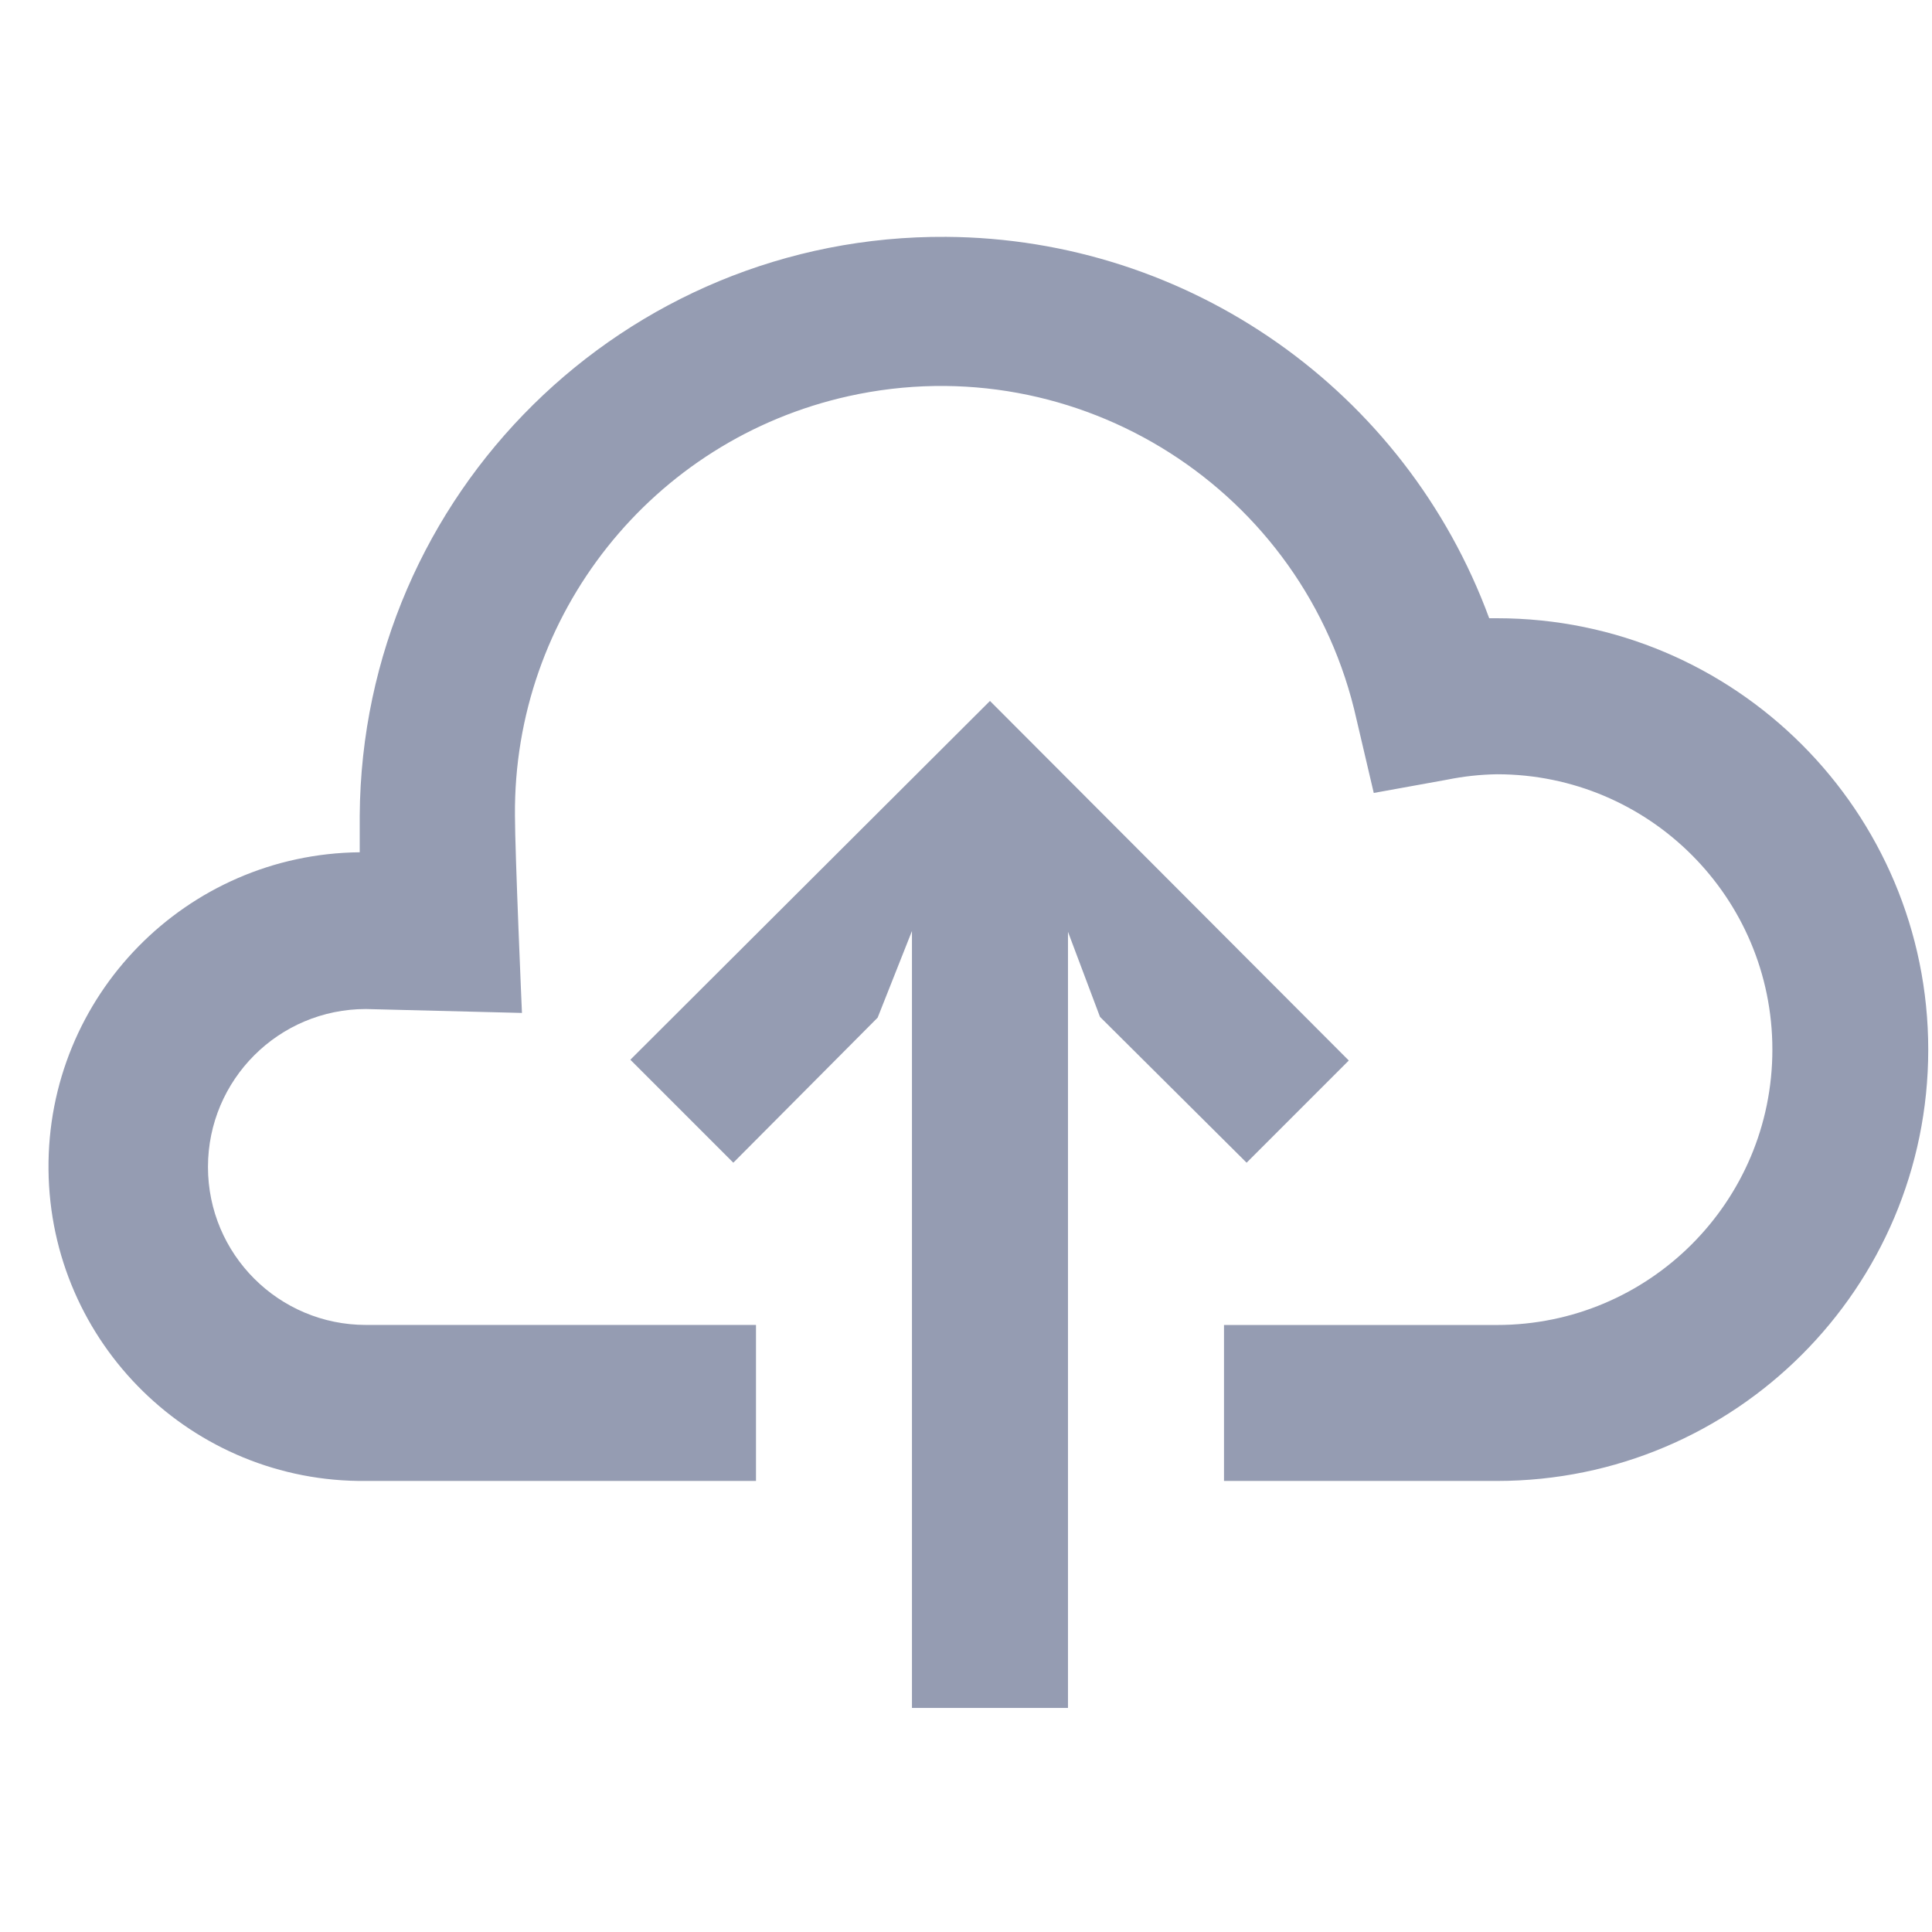 <svg width="37" height="37" viewBox="0 0 37 37" fill="none" xmlns="http://www.w3.org/2000/svg">
<g clip-path="url(#clip0)">
<path d="M18.959 13.424L12.072 20.295L14.044 22.267L16.808 19.489L17.465 17.83V32.709H20.453V17.845L21.066 19.474L23.874 22.267L25.831 20.31L18.959 13.424Z" fill="#959CB2"/>
<path d="M28.669 11.84H28.52C26.914 7.477 22.772 4.567 18.123 4.536C11.96 4.494 6.931 9.457 6.889 15.62C6.889 15.858 6.889 16.082 6.889 16.322C3.564 16.355 0.896 19.077 0.929 22.402C0.962 25.727 3.684 28.395 7.009 28.362H14.478V25.374H7.008C5.338 25.374 3.983 24.02 3.983 22.349C3.983 20.679 5.338 19.324 7.008 19.324L9.996 19.399C9.996 19.399 9.862 16.322 9.862 15.62C9.829 11.77 12.492 8.422 16.25 7.587C20.648 6.611 25.004 9.384 25.98 13.782L26.309 15.186L27.713 14.932C28.028 14.868 28.348 14.833 28.669 14.828C31.582 14.828 33.943 17.189 33.943 20.101C33.943 23.014 31.582 25.375 28.669 25.375H23.441V28.362H28.669C33.23 28.361 36.927 24.664 36.928 20.104C36.929 15.541 33.232 11.841 28.669 11.84Z" fill="#959CB2"/>
</g>
<defs>
<clipPath id="clip0">
<rect x="0.928" y="0.623" width="36" height="36" fill="white"/>
</clipPath>
</defs>
</svg>
